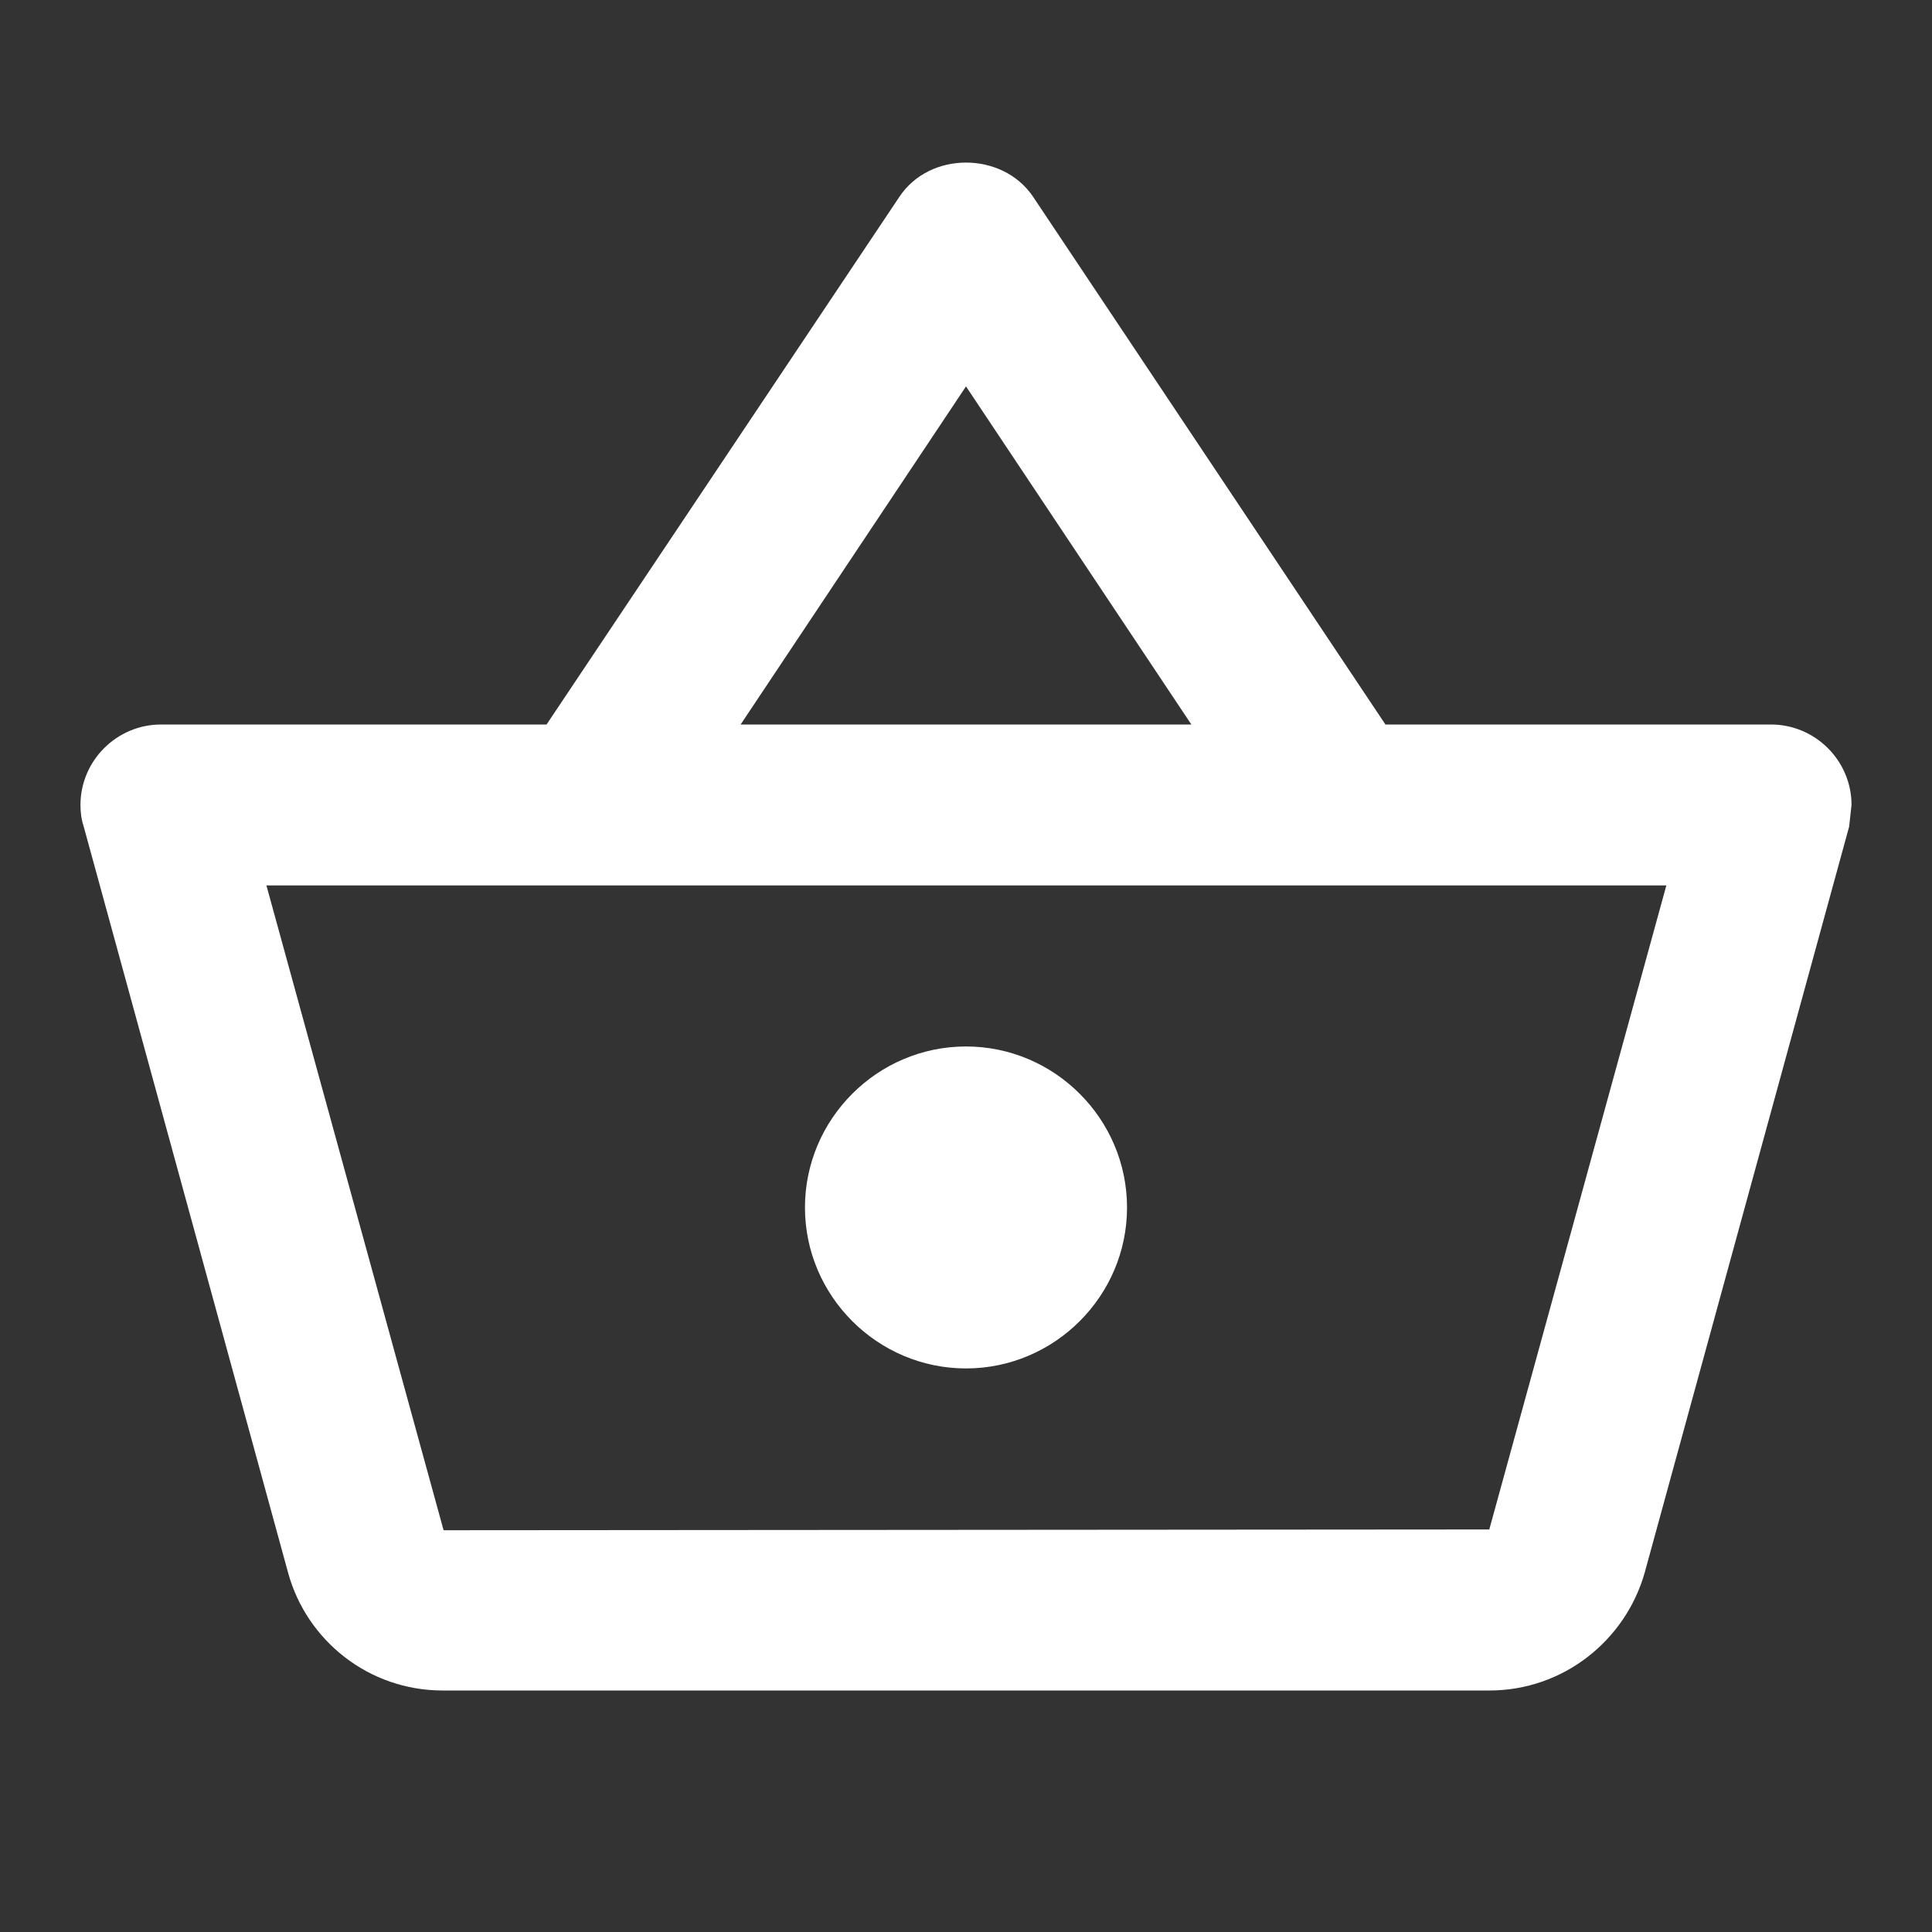 <svg width="20" height="20" viewBox="0 0 20 20" fill="none" xmlns="http://www.w3.org/2000/svg">
<rect x="0" y="0" width="20" height="20" fill="#333333" stroke="none"/>
<g id="Shopping basket" clip-path="url(#clip0_101_6089)">
<path id="Vector" d="M18.333 7.5H14.342L10.692 2.033C10.533 1.8 10.267 1.683 10 1.683C9.733 1.683 9.467 1.8 9.308 2.041L5.658 7.5H1.667C1.208 7.5 0.833 7.875 0.833 8.333C0.833 8.408 0.842 8.483 0.867 8.558L2.983 16.283C3.175 16.983 3.817 17.5 4.583 17.5H15.417C16.183 17.5 16.825 16.983 17.025 16.283L19.142 8.558L19.167 8.333C19.167 7.875 18.792 7.5 18.333 7.5ZM10 4L12.333 7.5H7.667L10 4ZM15.417 15.833L4.592 15.841L2.758 9.166H17.25L15.417 15.833ZM10 10.833C9.083 10.833 8.333 11.583 8.333 12.5C8.333 13.416 9.083 14.166 10 14.166C10.917 14.166 11.667 13.416 11.667 12.5C11.667 11.583 10.917 10.833 10 10.833Z" fill="white"/>
</g>
<defs>
<clipPath id="clip0_101_6089">
<rect width="20" height="20" fill="white"/>
</clipPath>
</defs>
</svg>
